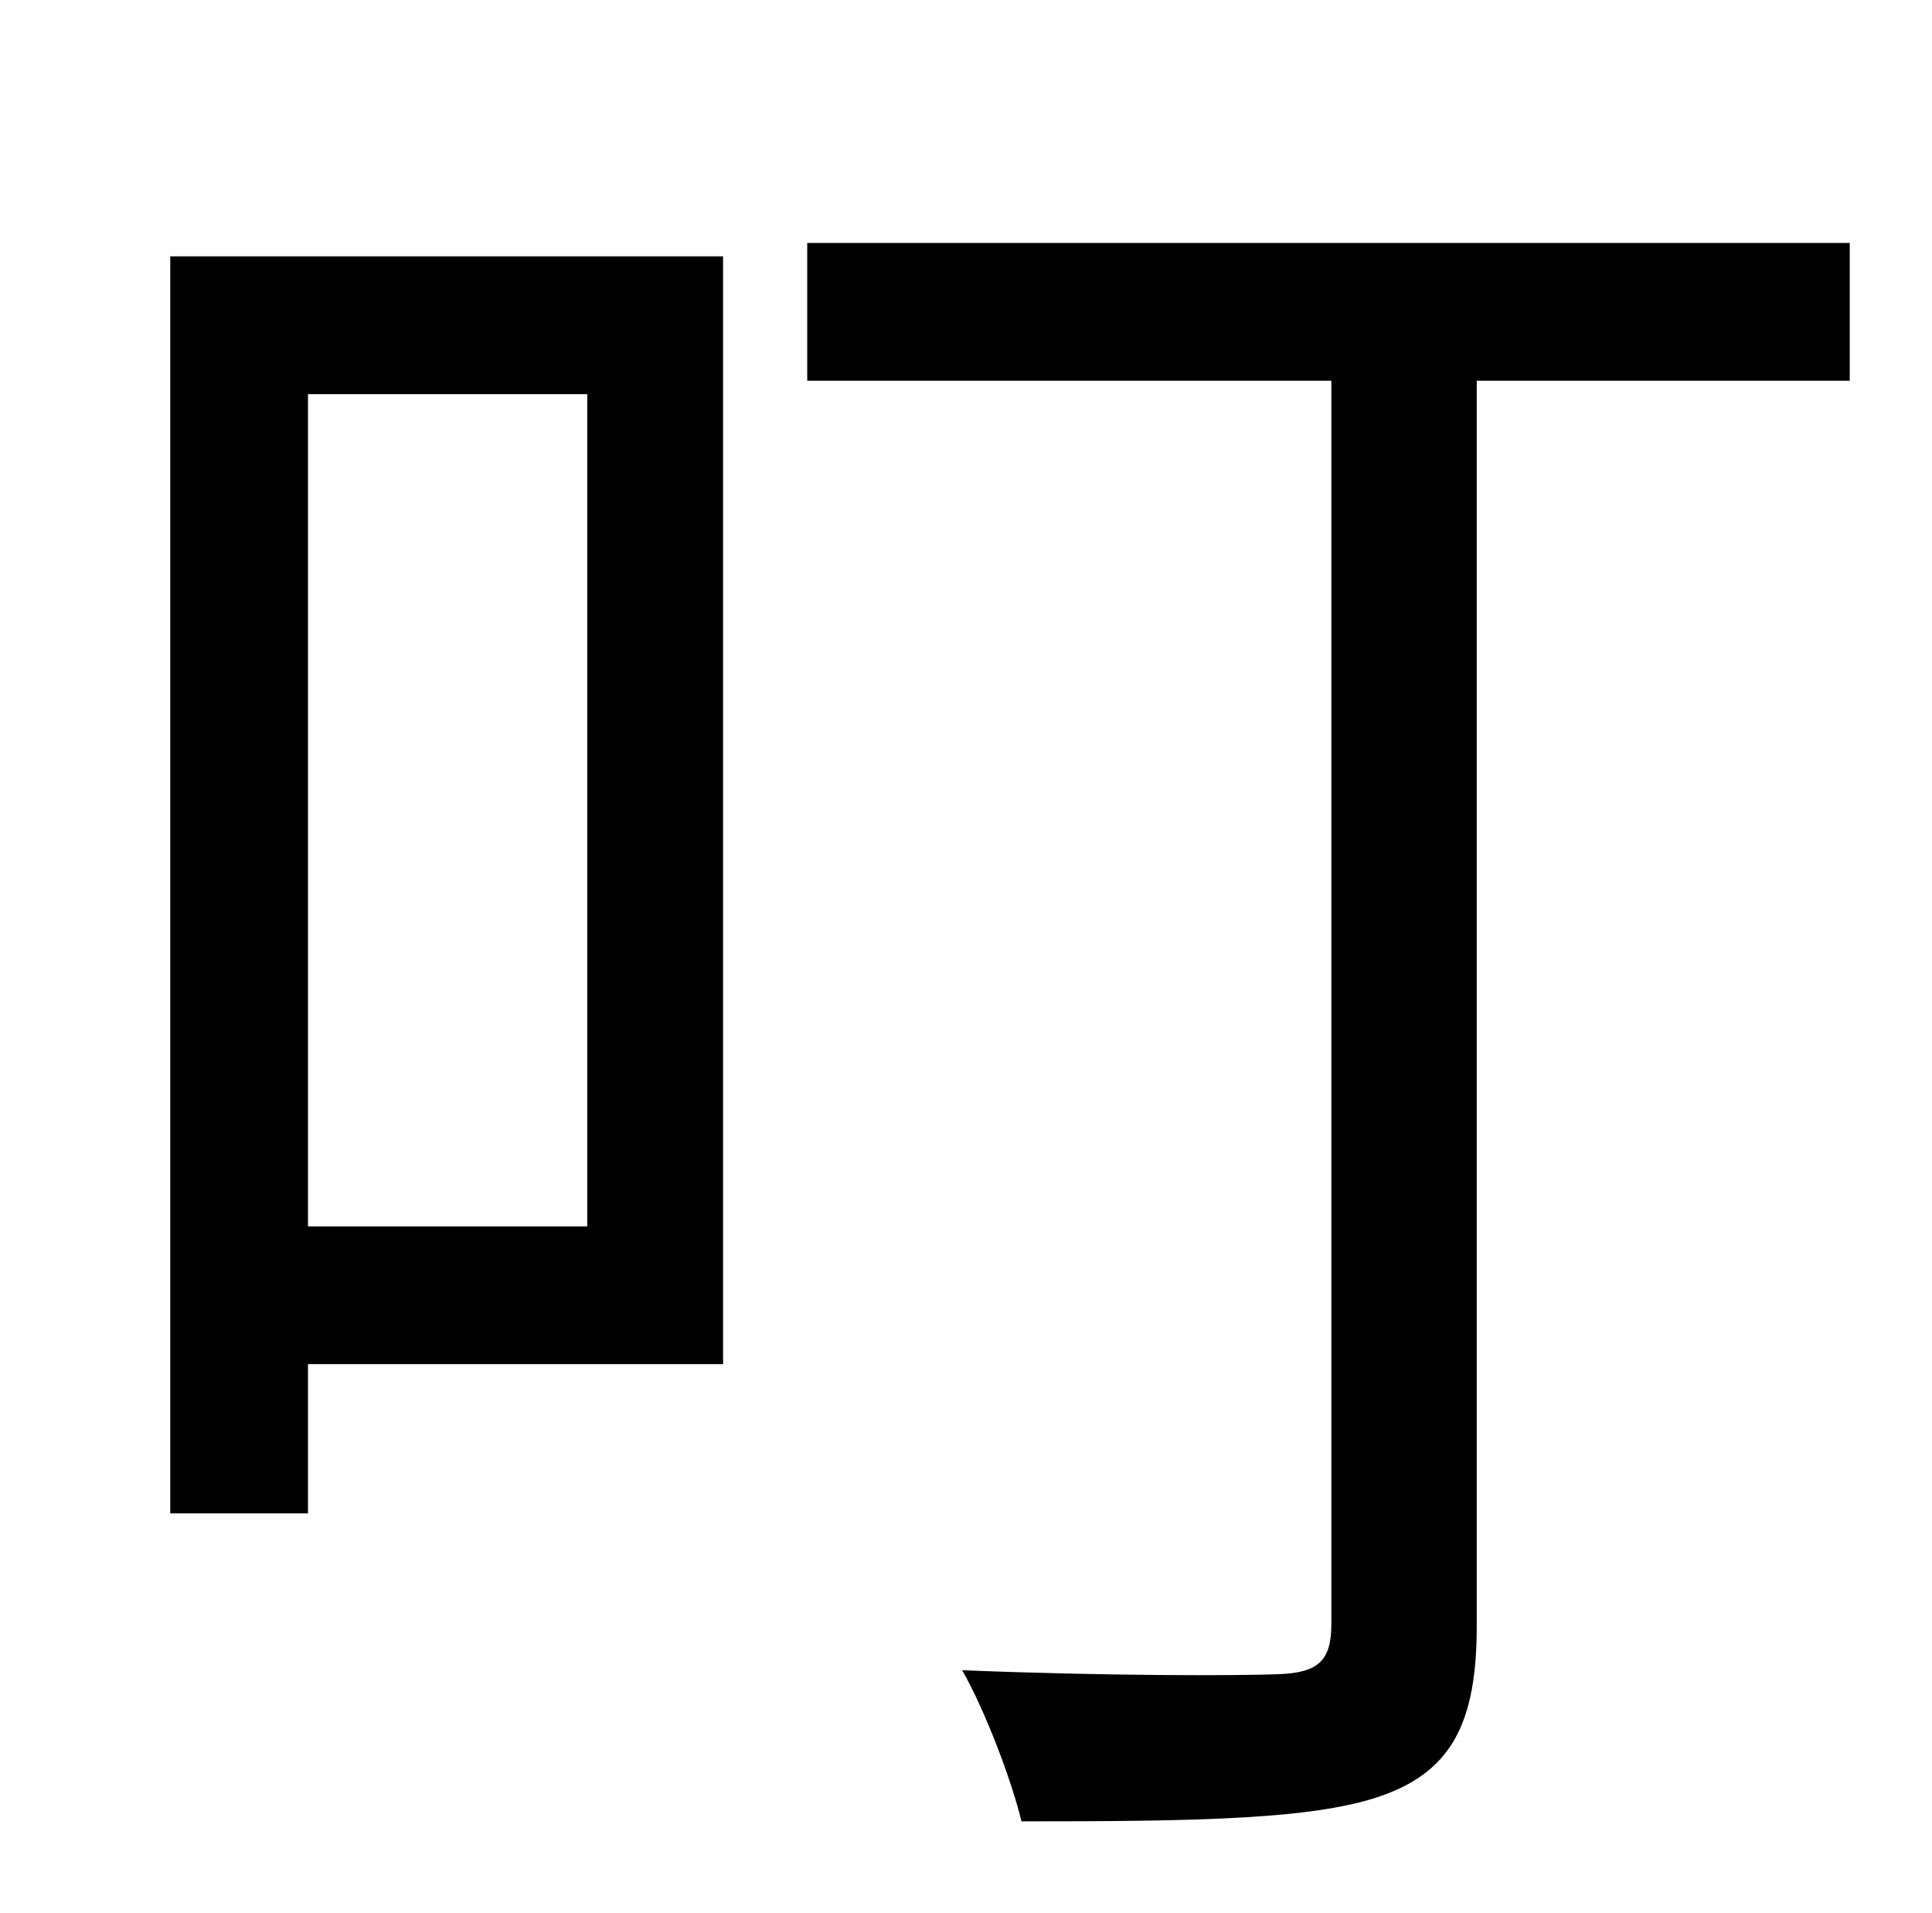 <?xml version="1.0" standalone="no"?>
<!DOCTYPE svg PUBLIC "-//W3C//DTD SVG 1.1//EN" "http://www.w3.org/Graphics/SVG/1.1/DTD/svg11.dtd" >
<svg xmlns="http://www.w3.org/2000/svg" xmlns:xlink="http://www.w3.org/1999/xlink" version="1.1" viewBox="-10 0 1010 1000">
   <path fill="currentColor"
d="M297 206h-146v435h146v-435zM368 134v579h-217v78h-72v-657h289zM957 127v72h-195v651c0 50 -13 75 -48 88s-96 14 -190 14c-5 -21 -19 -58 -31 -79c74 3 145 3 167 2c19 -1 26 -7 26 -26v-650h-274v-72h545z" />
</svg>
